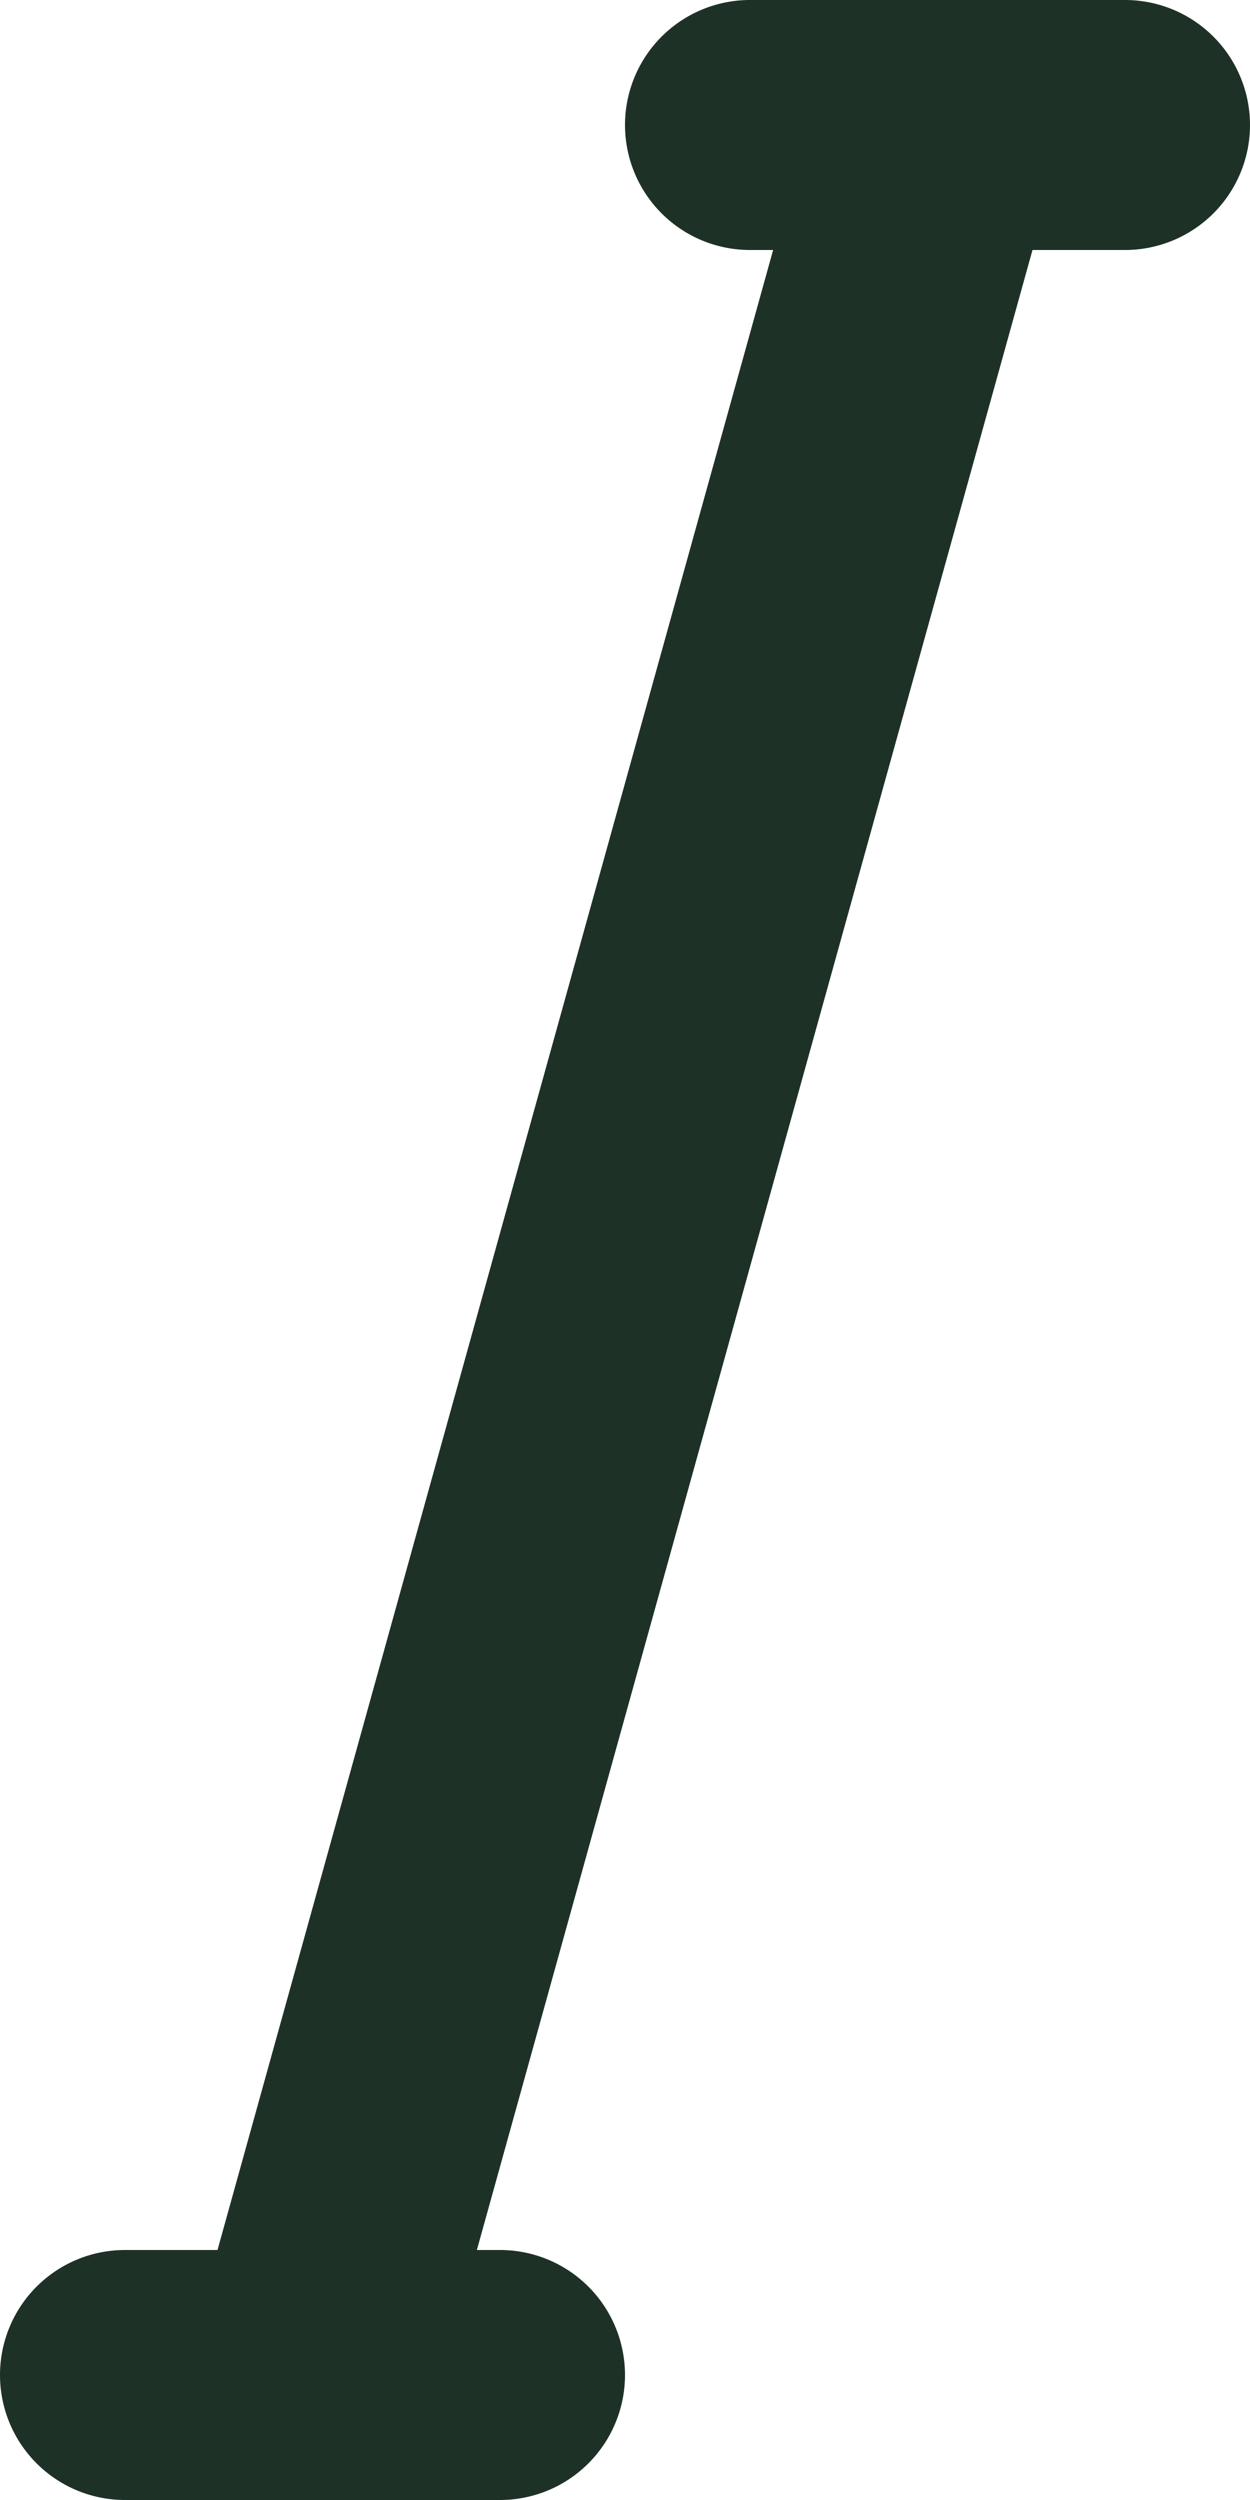 <svg xmlns="http://www.w3.org/2000/svg" width="8" height="16" viewBox="0 0 8 16">
  <path id="italic" d="M7.532,0h-2.4a.8.8,0,0,0,0,1.6H5.28L1.724,14.4H1.132a.8.8,0,1,0,0,1.6h2.4a.8.8,0,0,0,0-1.6H3.384L6.94,1.6h.592a.8.8,0,1,0,0-1.6Zm0,0" transform="translate(-0.332)" fill="#1e3127"/>
</svg>
